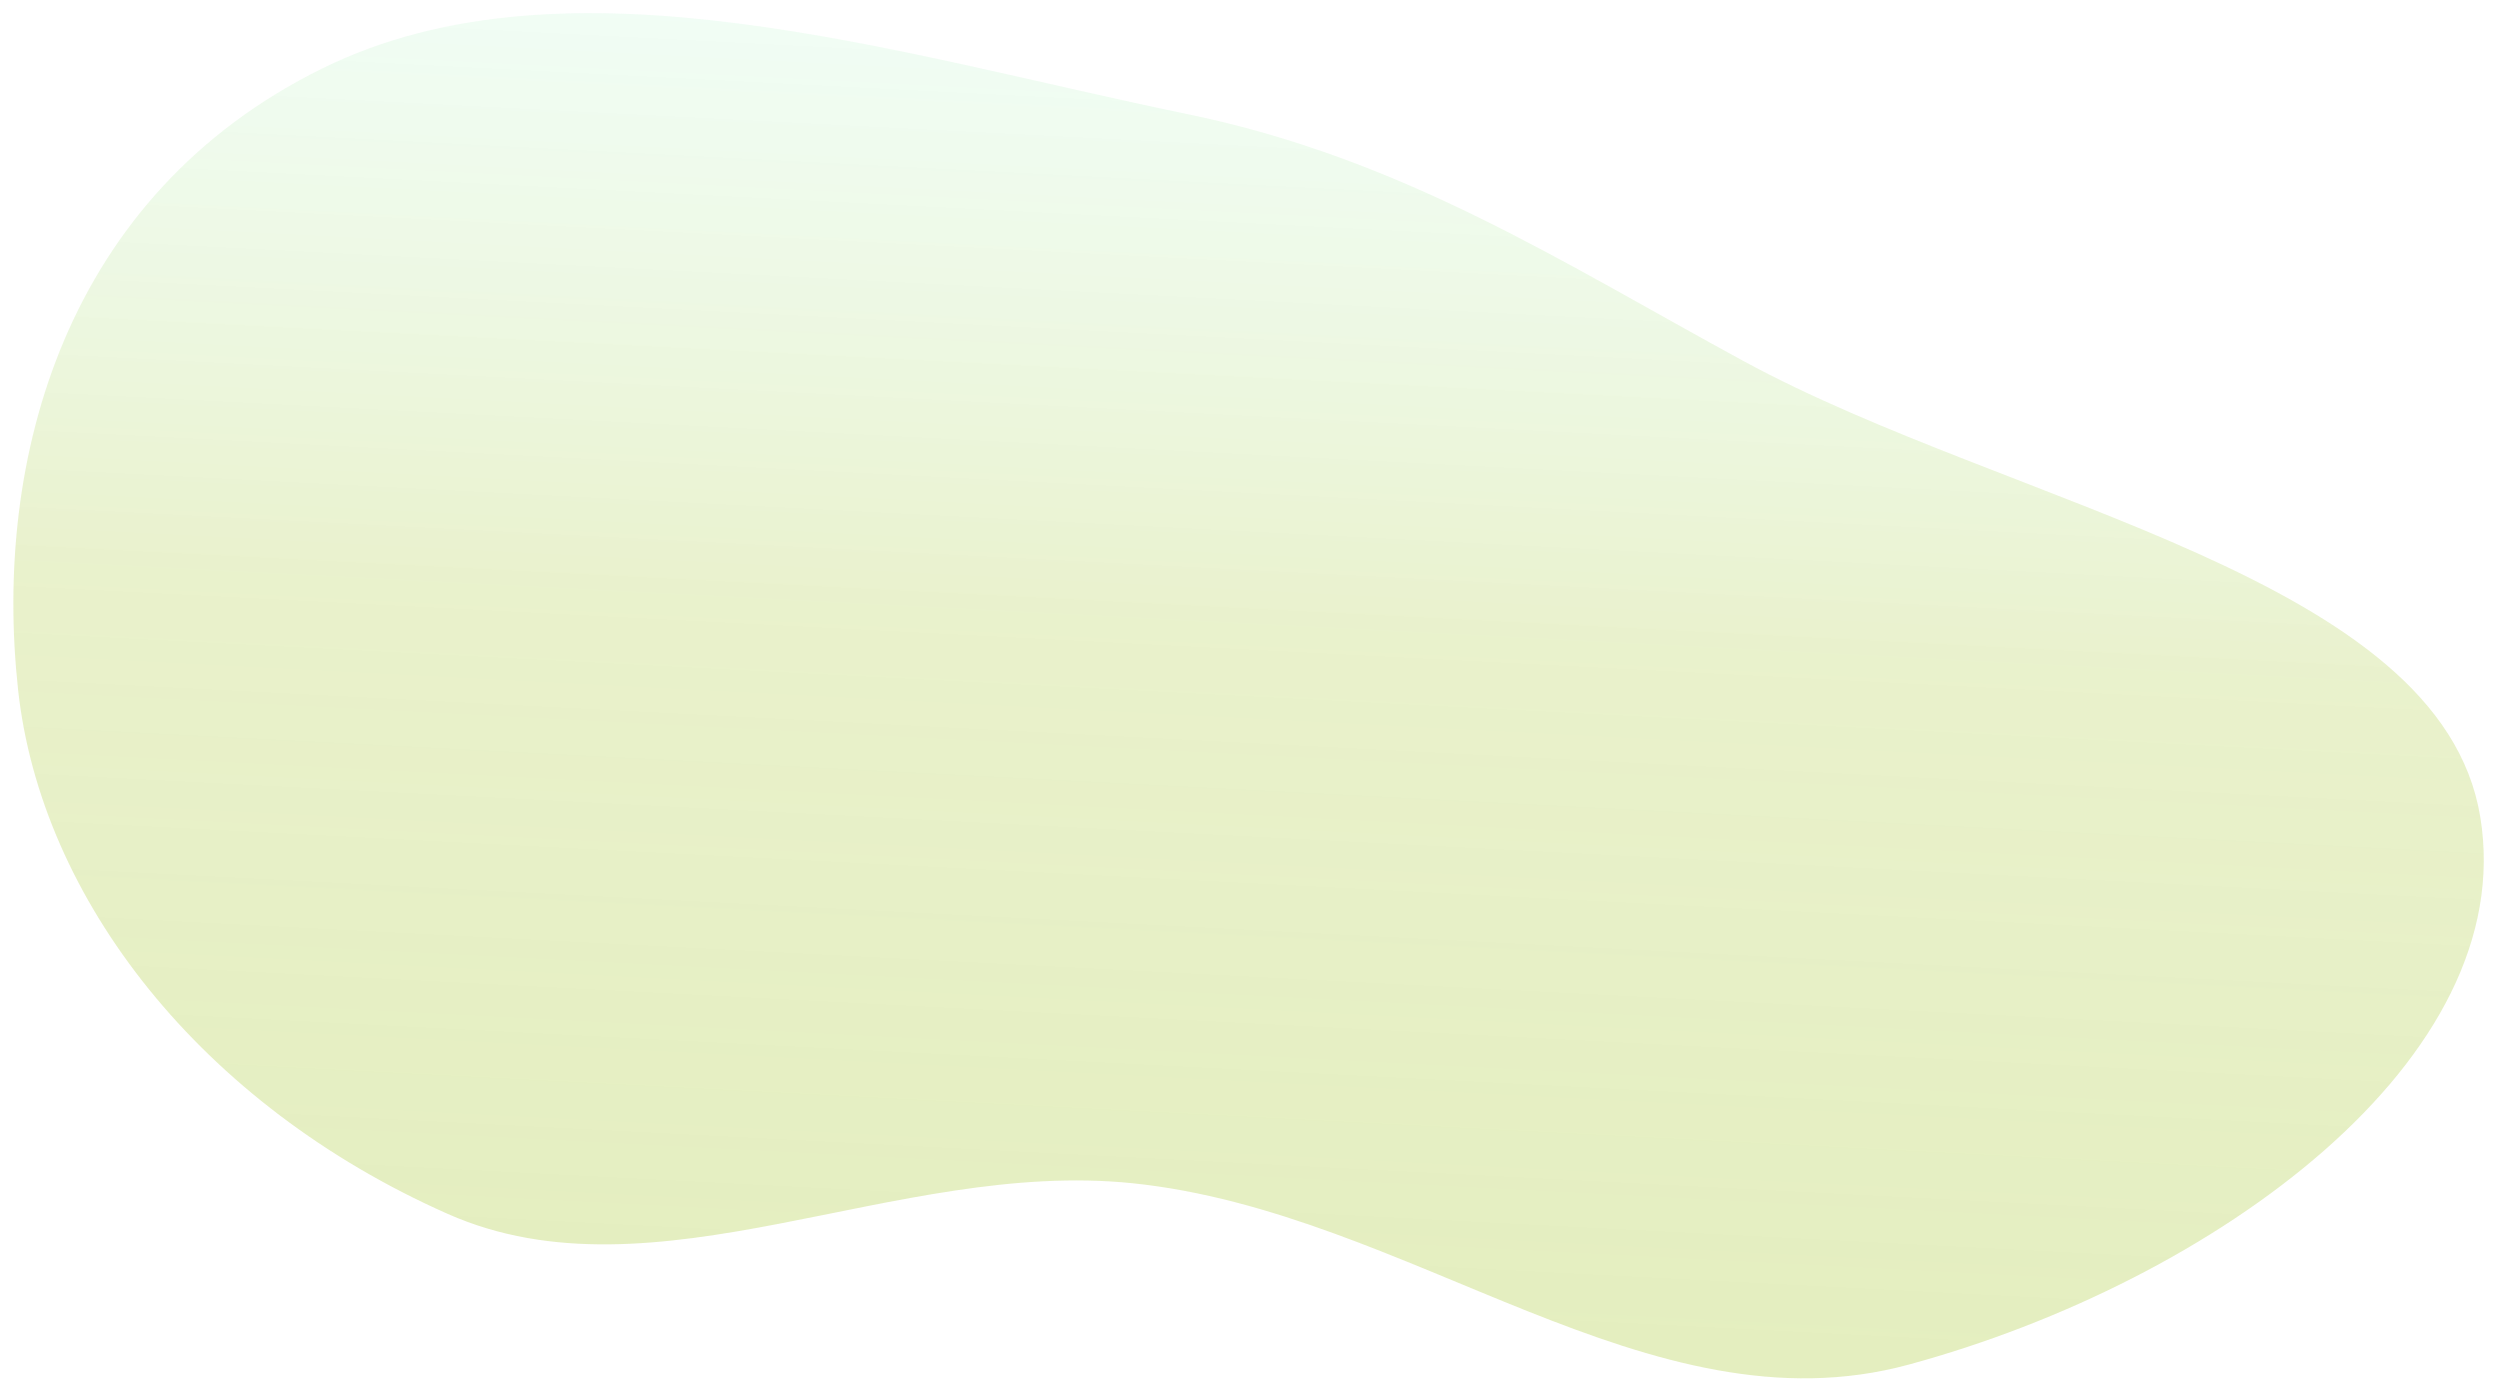 <svg width="769" height="428" viewBox="0 0 769 428" fill="none" xmlns="http://www.w3.org/2000/svg">
<g filter="url(#filter0_f_255_1550)">
<path fill-rule="evenodd" clip-rule="evenodd" d="M365.269 35.106C431.522 48.752 480.547 80.755 536.288 111.055C618.775 155.893 750.741 177.217 762.929 251.267C775.191 325.768 681.396 394.127 587.098 419.758C507.251 441.461 433.868 372.786 348.319 363.961C275.457 356.445 201.423 401.595 137.742 373.404C61.792 339.782 12.601 276.488 5.571 212.231C-2.208 141.13 20.018 60.012 99.192 21.026C174.73 -16.171 275.703 16.658 365.269 35.106Z" fill="url(#paint0_linear_255_1550)" fill-opacity="0.3"/>
</g>
<defs>
<filter id="filter0_f_255_1550" x="0.112" y="0.044" width="767.901" height="427.932" filterUnits="userSpaceOnUse" color-interpolation-filters="sRGB">
<feFlood flood-opacity="0" result="BackgroundImageFix"/>
<feBlend mode="normal" in="SourceGraphic" in2="BackgroundImageFix" result="shape"/>
<feGaussianBlur stdDeviation="2" result="effect1_foregroundBlur_255_1550"/>
</filter>
<linearGradient id="paint0_linear_255_1550" x1="374.18" y1="414.834" x2="394.807" y2="14.647" gradientUnits="userSpaceOnUse">
<stop stop-color="#A4C629"/>
<stop offset="0.548" stop-color="#A4C629" stop-opacity="0.8"/>
<stop offset="1" stop-color="#AFF4C6" stop-opacity="0.6"/>
</linearGradient>
</defs>
</svg>
